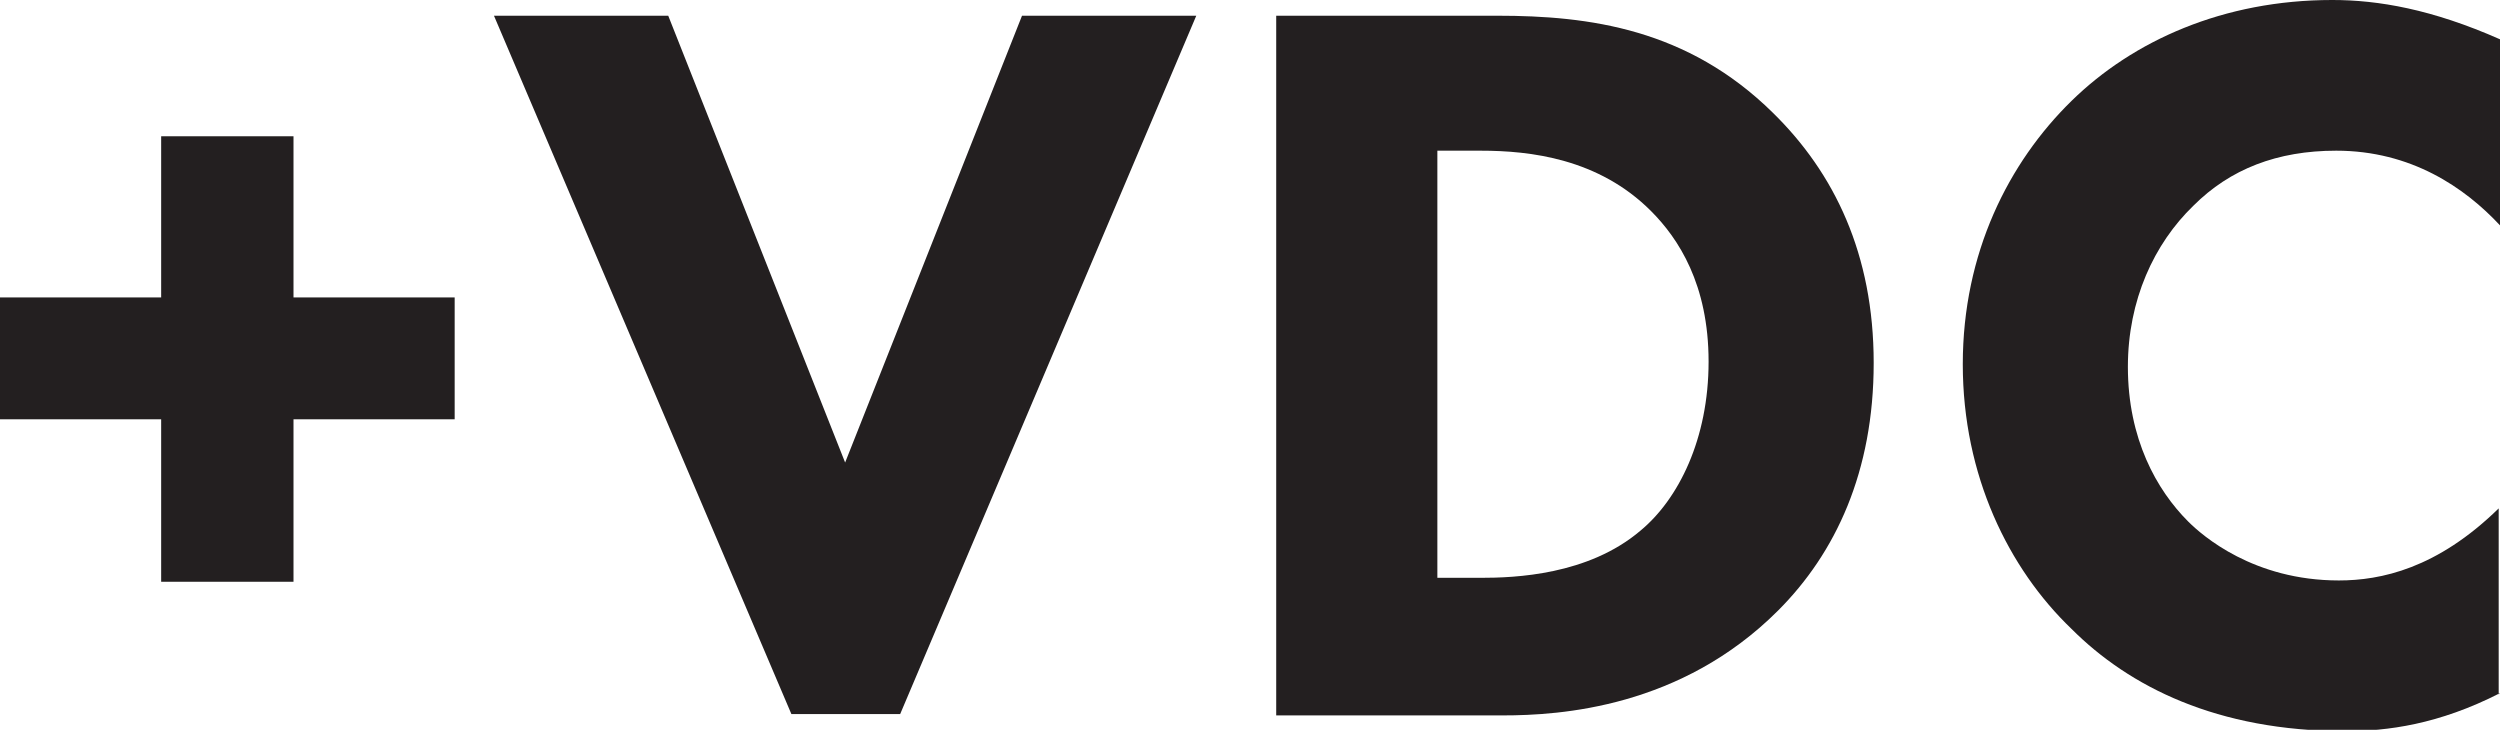 <?xml version="1.0" encoding="UTF-8"?><svg id="Layer_2" xmlns="http://www.w3.org/2000/svg" viewBox="0 0 19.08 5.57"><defs><style>.cls-1{fill:#231f20;}</style></defs><g id="Layer_1-2"><g><path class="cls-1" d="M0,2.27H1.23V1.04h1.01v1.23h1.23v.93h-1.23v1.24H1.23v-1.24H0v-.93Z"/><path class="cls-1" d="M5.1,.12l1.35,3.41L7.8,.12h1.33l-2.26,5.33h-.83L3.77,.12h1.33Z"/><path class="cls-1" d="M11.43,.12c.7,0,1.45,.1,2.1,.74,.47,.46,.77,1.08,.77,1.91s-.29,1.45-.73,1.89c-.74,.74-1.66,.8-2.1,.8h-1.73V.12h1.69Zm-.46,4.29h.33c.26,0,.82-.02,1.22-.36,.29-.24,.52-.7,.52-1.29s-.23-.94-.44-1.15c-.4-.4-.92-.46-1.3-.46h-.33v3.25Z"/><path class="cls-1" d="M19.08,5.29c-.47,.24-.86,.29-1.18,.29-.98,0-1.65-.34-2.09-.78-.48-.46-.83-1.17-.83-2.02s.35-1.54,.83-2.01c.47-.46,1.16-.77,1.99-.77,.35,0,.76,.07,1.28,.3V1.72c-.27-.29-.68-.57-1.25-.57-.45,0-.81,.14-1.09,.42-.3,.29-.5,.72-.5,1.23,0,.55,.22,.94,.46,1.18,.11,.11,.5,.45,1.15,.45,.32,0,.75-.09,1.22-.55v1.42Z"/></g></g></svg>